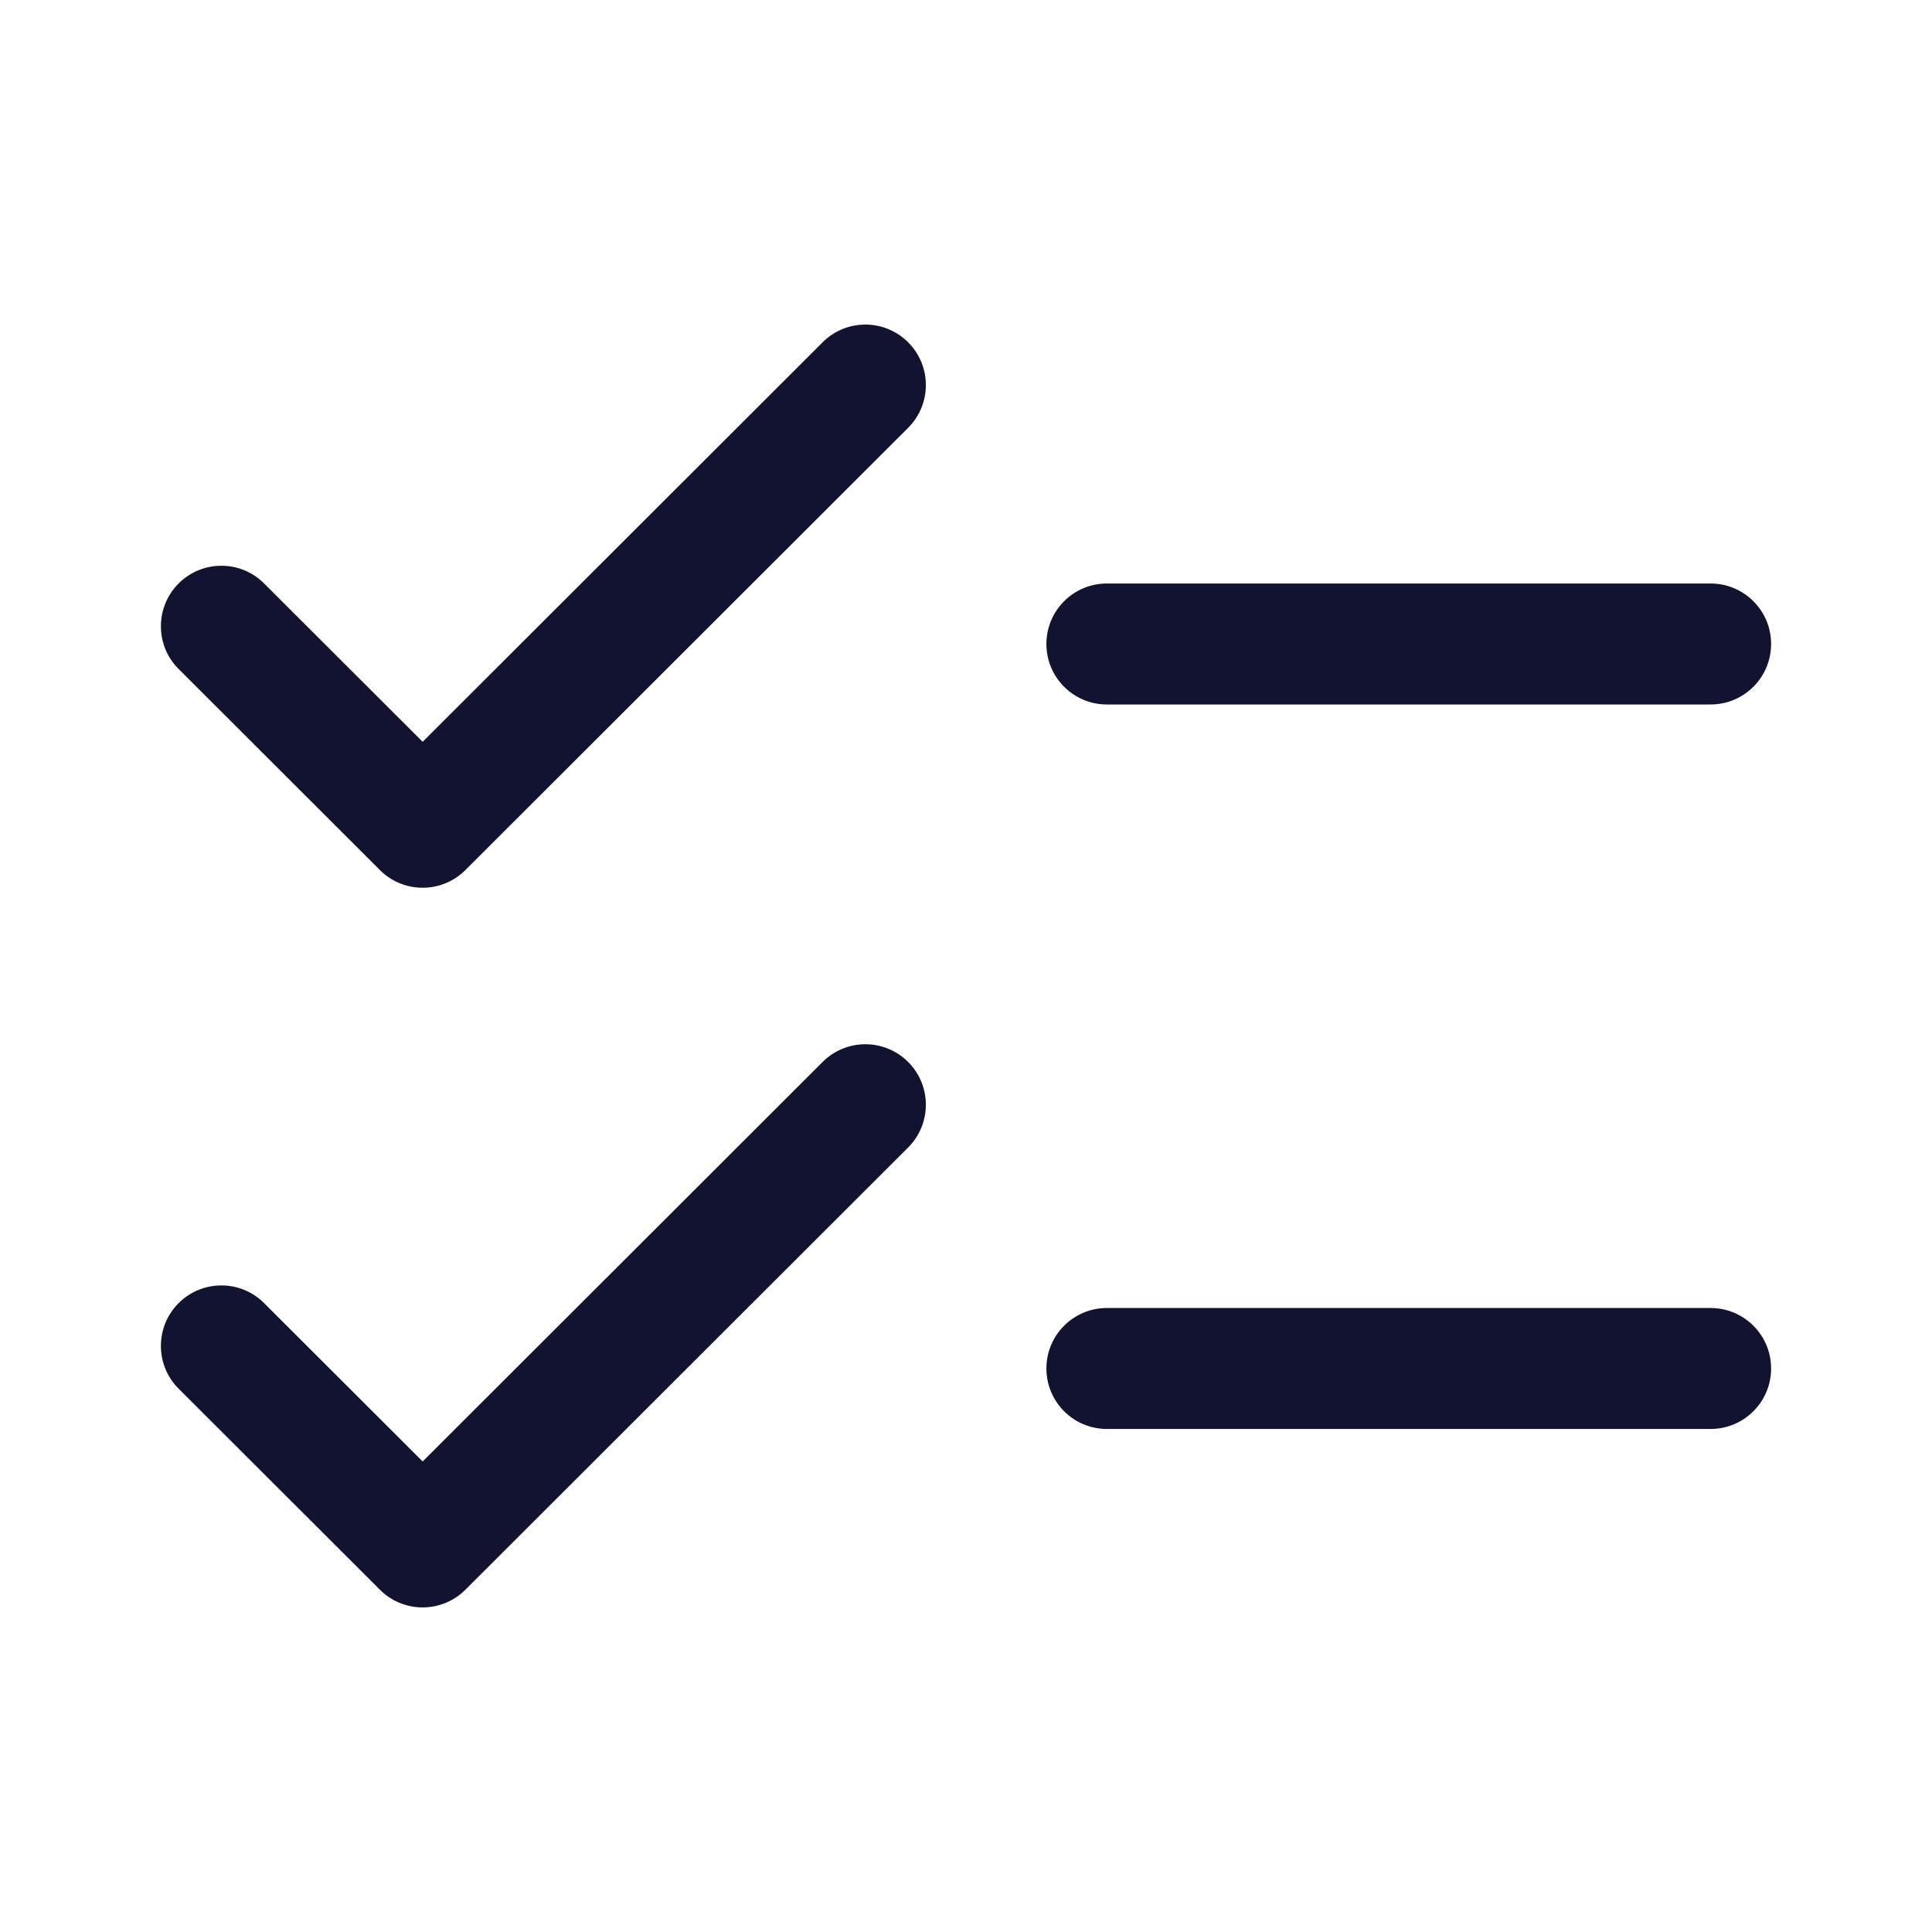 <svg xmlns="http://www.w3.org/2000/svg" width="500" height="500" style="width:100%;height:100%;transform:translate3d(0,0,0);content-visibility:visible" viewBox="0 0 500 500"><defs><clipPath id="a"><path d="M0 0h500v500H0z"/></clipPath><clipPath id="c"><path d="M0 0h500v500H0z"/></clipPath><clipPath id="b"><path d="M0 0h500v500H0z"/></clipPath></defs><g clip-path="url(#a)"><g clip-path="url(#b)" style="display:block"><path fill="none" class="primary design" style="display:none"/><path fill="none" class="primary design" style="display:none"/><path fill="none" class="primary design" style="display:none"/><path fill="none" class="primary design" style="display:none"/><path fill="none" class="primary design" style="display:none"/><path fill="none" class="primary design" style="display:none"/><path fill="none" class="primary design" style="display:none"/><path fill="none" class="primary design" style="display:none"/><path fill="#121330" d="M109.384 229.746a15.606 15.606 0 0 1-11.06-4.577l-52.089-52.025c-6.115-6.108-6.12-16.016-.013-22.132 6.109-6.115 16.018-6.121 22.133-.014l41.029 40.979L212.901 88.583c6.115-6.107 16.026-6.103 22.133.013 6.107 6.115 6.102 16.024-.013 22.132L120.443 225.169a15.602 15.602 0 0 1-11.059 4.577zm0 186.25a15.605 15.605 0 0 1-11.06-4.576l-52.09-52.026c-6.115-6.108-6.12-16.017-.013-22.133 6.109-6.114 16.018-6.121 22.133-.013l41.03 40.979L212.9 274.833c6.115-6.107 16.024-6.102 22.133.013 6.107 6.115 6.102 16.024-.013 22.132L120.443 411.419a15.602 15.602 0 0 1-11.059 4.577zm333.324-233.682H286.46c-8.644 0-15.65-7.007-15.65-15.65s7.006-15.65 15.65-15.65h156.248c8.644 0 15.65 7.007 15.65 15.65s-7.006 15.65-15.65 15.65zm0 187.499H286.46c-8.644 0-15.65-7.007-15.65-15.65s7.006-15.65 15.65-15.65h156.248c8.644 0 15.65 7.007 15.65 15.65s-7.006 15.65-15.65 15.65z" class="primary design" style="display:block"/><g class="primary design" style="display:none"><path/><path/><path/><path/></g></g><g clip-path="url(#c)" opacity="0" style="display:block"><path fill="none" class="primary design" style="display:none"/><path fill="none" class="primary design" style="display:none"/><path fill="none" stroke="#121330" stroke-linecap="round" stroke-linejoin="round" stroke-width="31.3" d="M0 0" class="primary design" opacity="1" style="display:block" transform="translate(140.628 156.876)"/><path fill="none" class="primary design" style="display:none"/><g class="primary design" style="display:none"><path/><path/><path/><path/></g></g><g class="com" style="display:none"><path/><path/><path/><path/><path/><path/><path/><path/><path/><path/><path/><path/></g></g></svg>